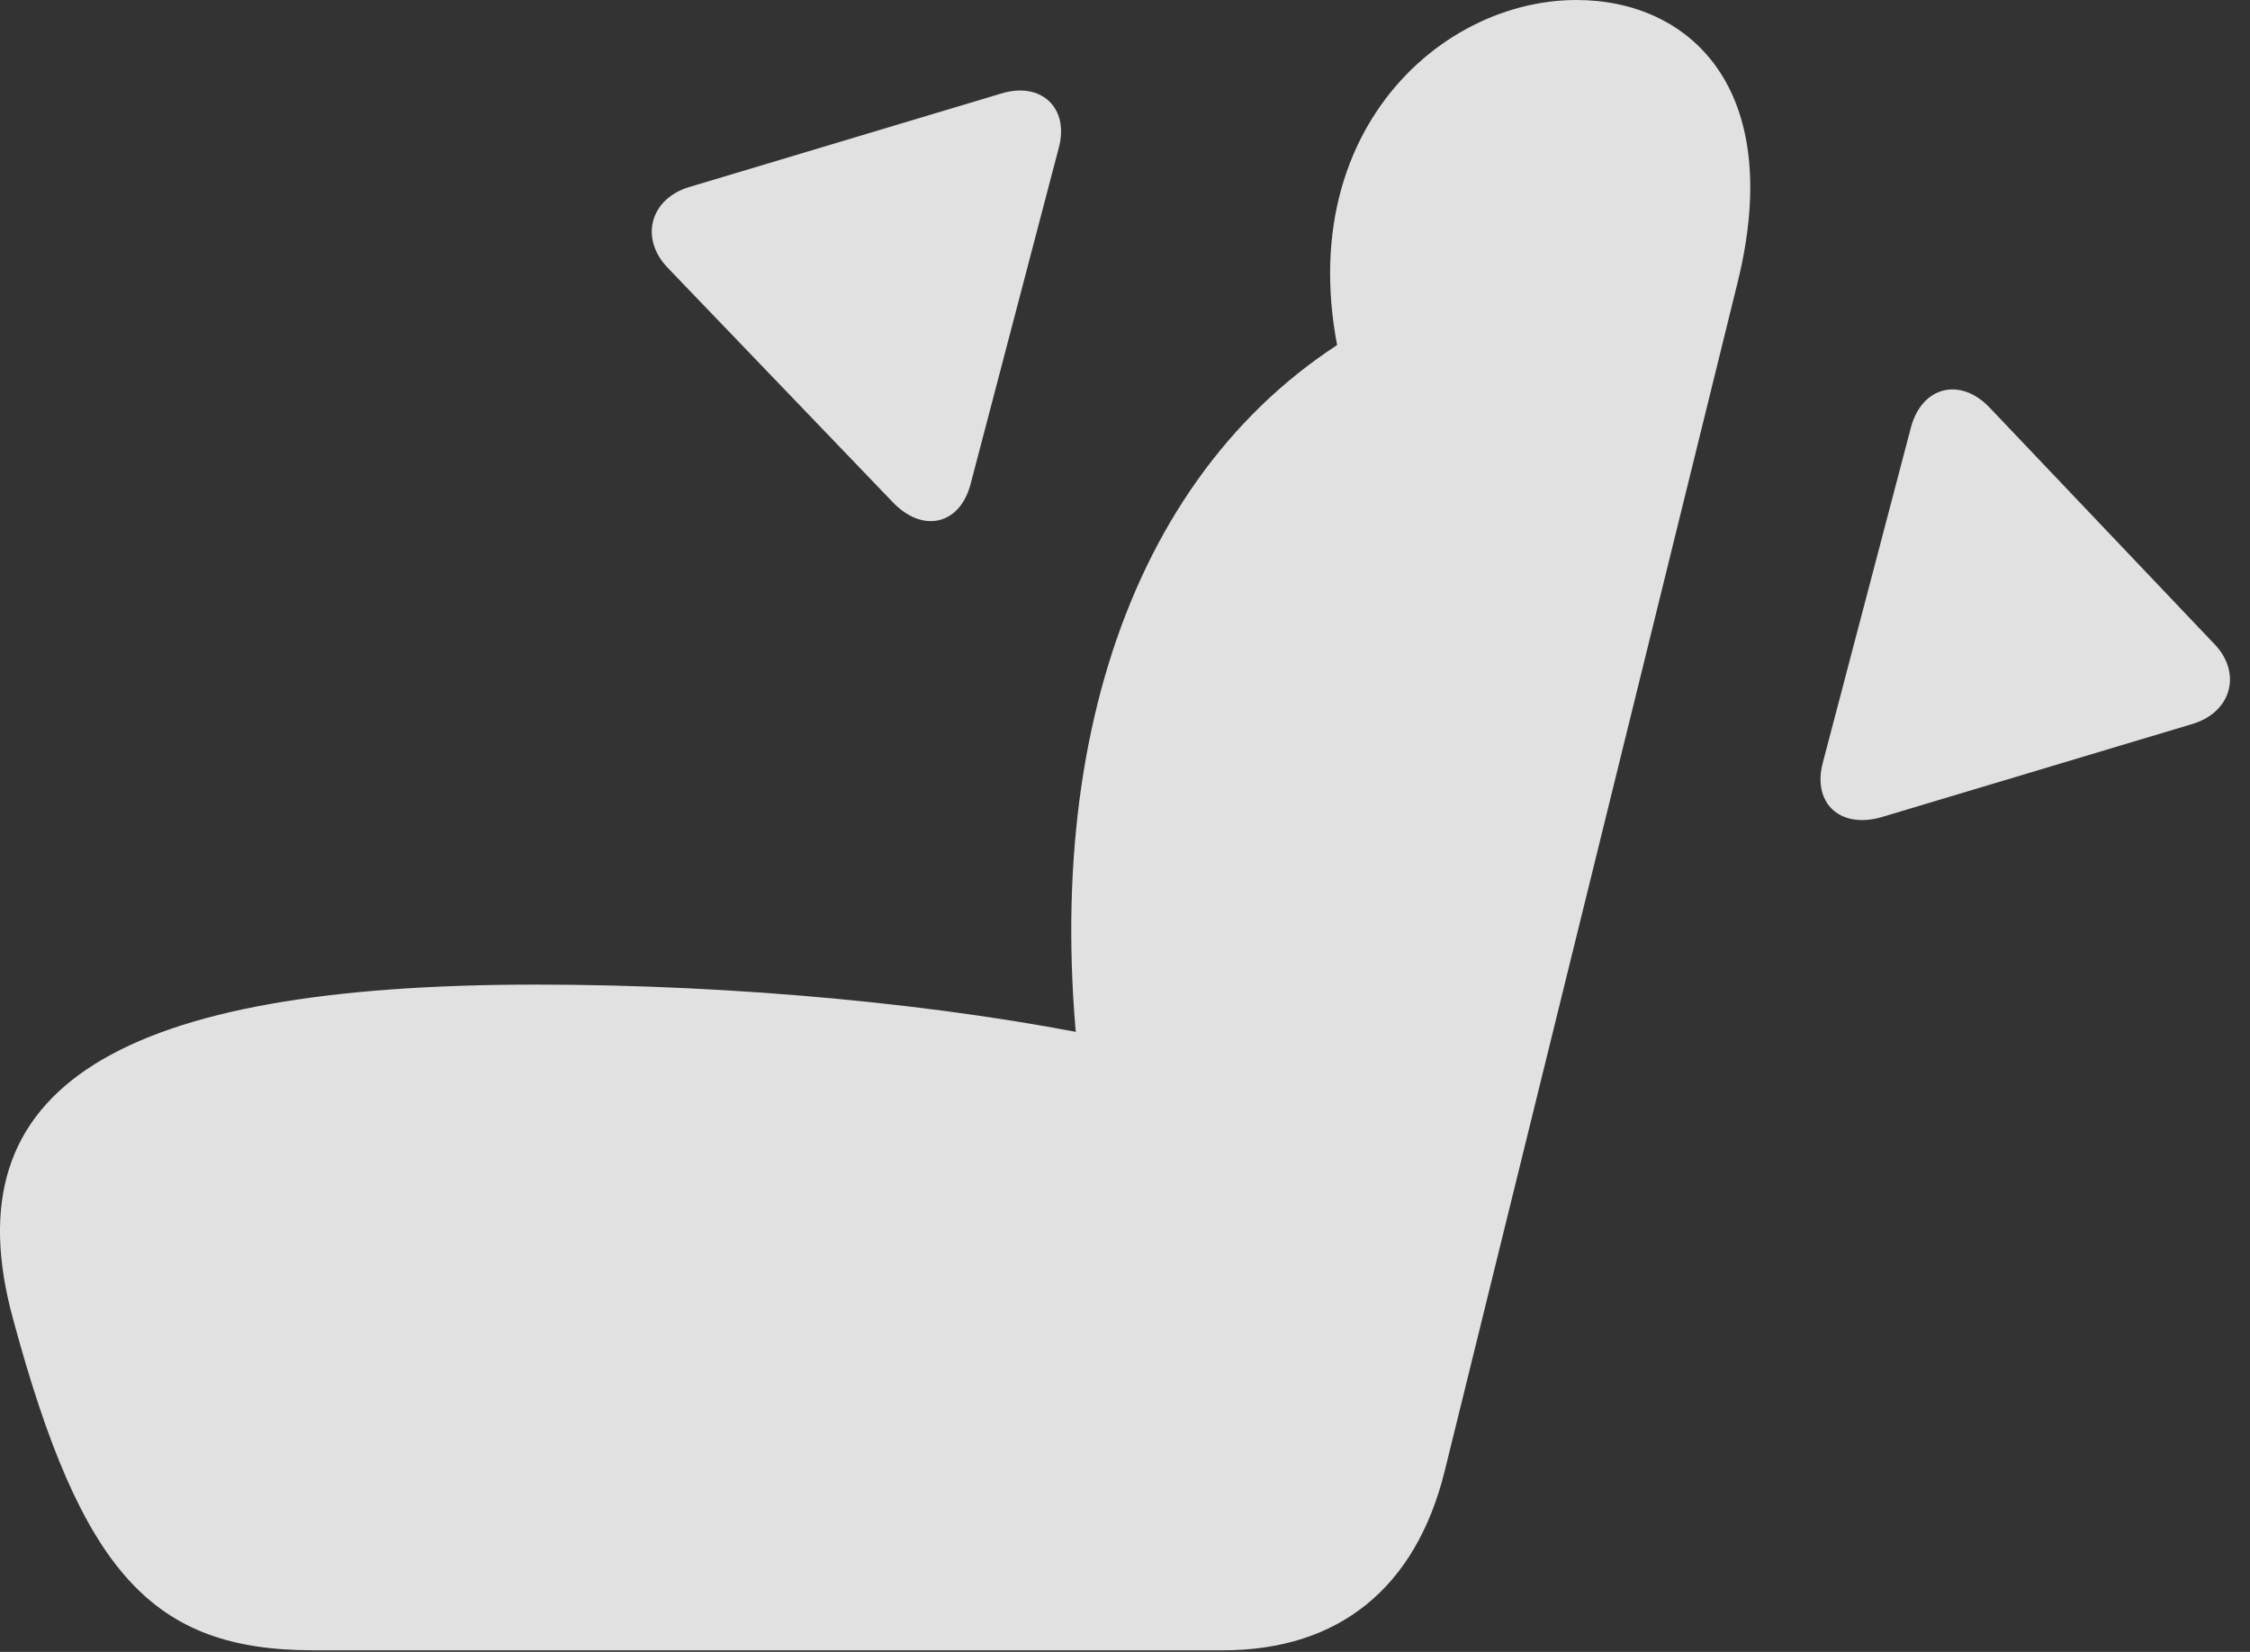<?xml version="1.0" encoding="UTF-8"?>
<!--Generator: Apple Native CoreSVG 326-->
<!DOCTYPE svg
PUBLIC "-//W3C//DTD SVG 1.1//EN"
       "http://www.w3.org/Graphics/SVG/1.1/DTD/svg11.dtd">
<svg version="1.1" xmlns="http://www.w3.org/2000/svg" xmlns:xlink="http://www.w3.org/1999/xlink" viewBox="0 0 39.451 28.971">
 <rect x="0" y="0" width="39.451" height="28.971" fill="#333333" stroke="none"/>
 <g>
  <rect height="28.971" opacity="0" width="39.451" x="0" y="0"/>
  <path d="M0.229 23.133C1.432 27.59 2.676 28.943 5.493 28.943L21.448 28.943C23.471 28.943 24.825 27.85 25.331 25.799L30.471 4.936C31.305 1.531 29.61 0 27.641 0C25.03 0 22.186 2.789 23.786 7.301L24.182 5.619C20.067 7.779 18.194 12.783 18.946 18.895L19.438 18.211C16.622 17.623 12.944 17.268 9.403 17.268C2.089 17.268-0.892 19.045 0.229 23.133Z" fill="white" fill-opacity="0.85"/>
  <path d="M31.962 13.371C31.77 14.082 32.262 14.547 33.001 14.328L38.428 12.701C39.139 12.496 39.317 11.785 38.811 11.279L34.887 7.15C34.368 6.604 33.698 6.781 33.507 7.492Z" fill="white" fill-opacity="0.85"/>
  <path d="M17.018 8.49L18.563 2.598C18.755 1.9 18.262 1.422 17.552 1.641L12.083 3.281C11.399 3.486 11.208 4.184 11.714 4.703L15.651 8.805C16.171 9.352 16.827 9.215 17.018 8.49Z" fill="white" fill-opacity="0.85"/>
 </g>
</svg>
